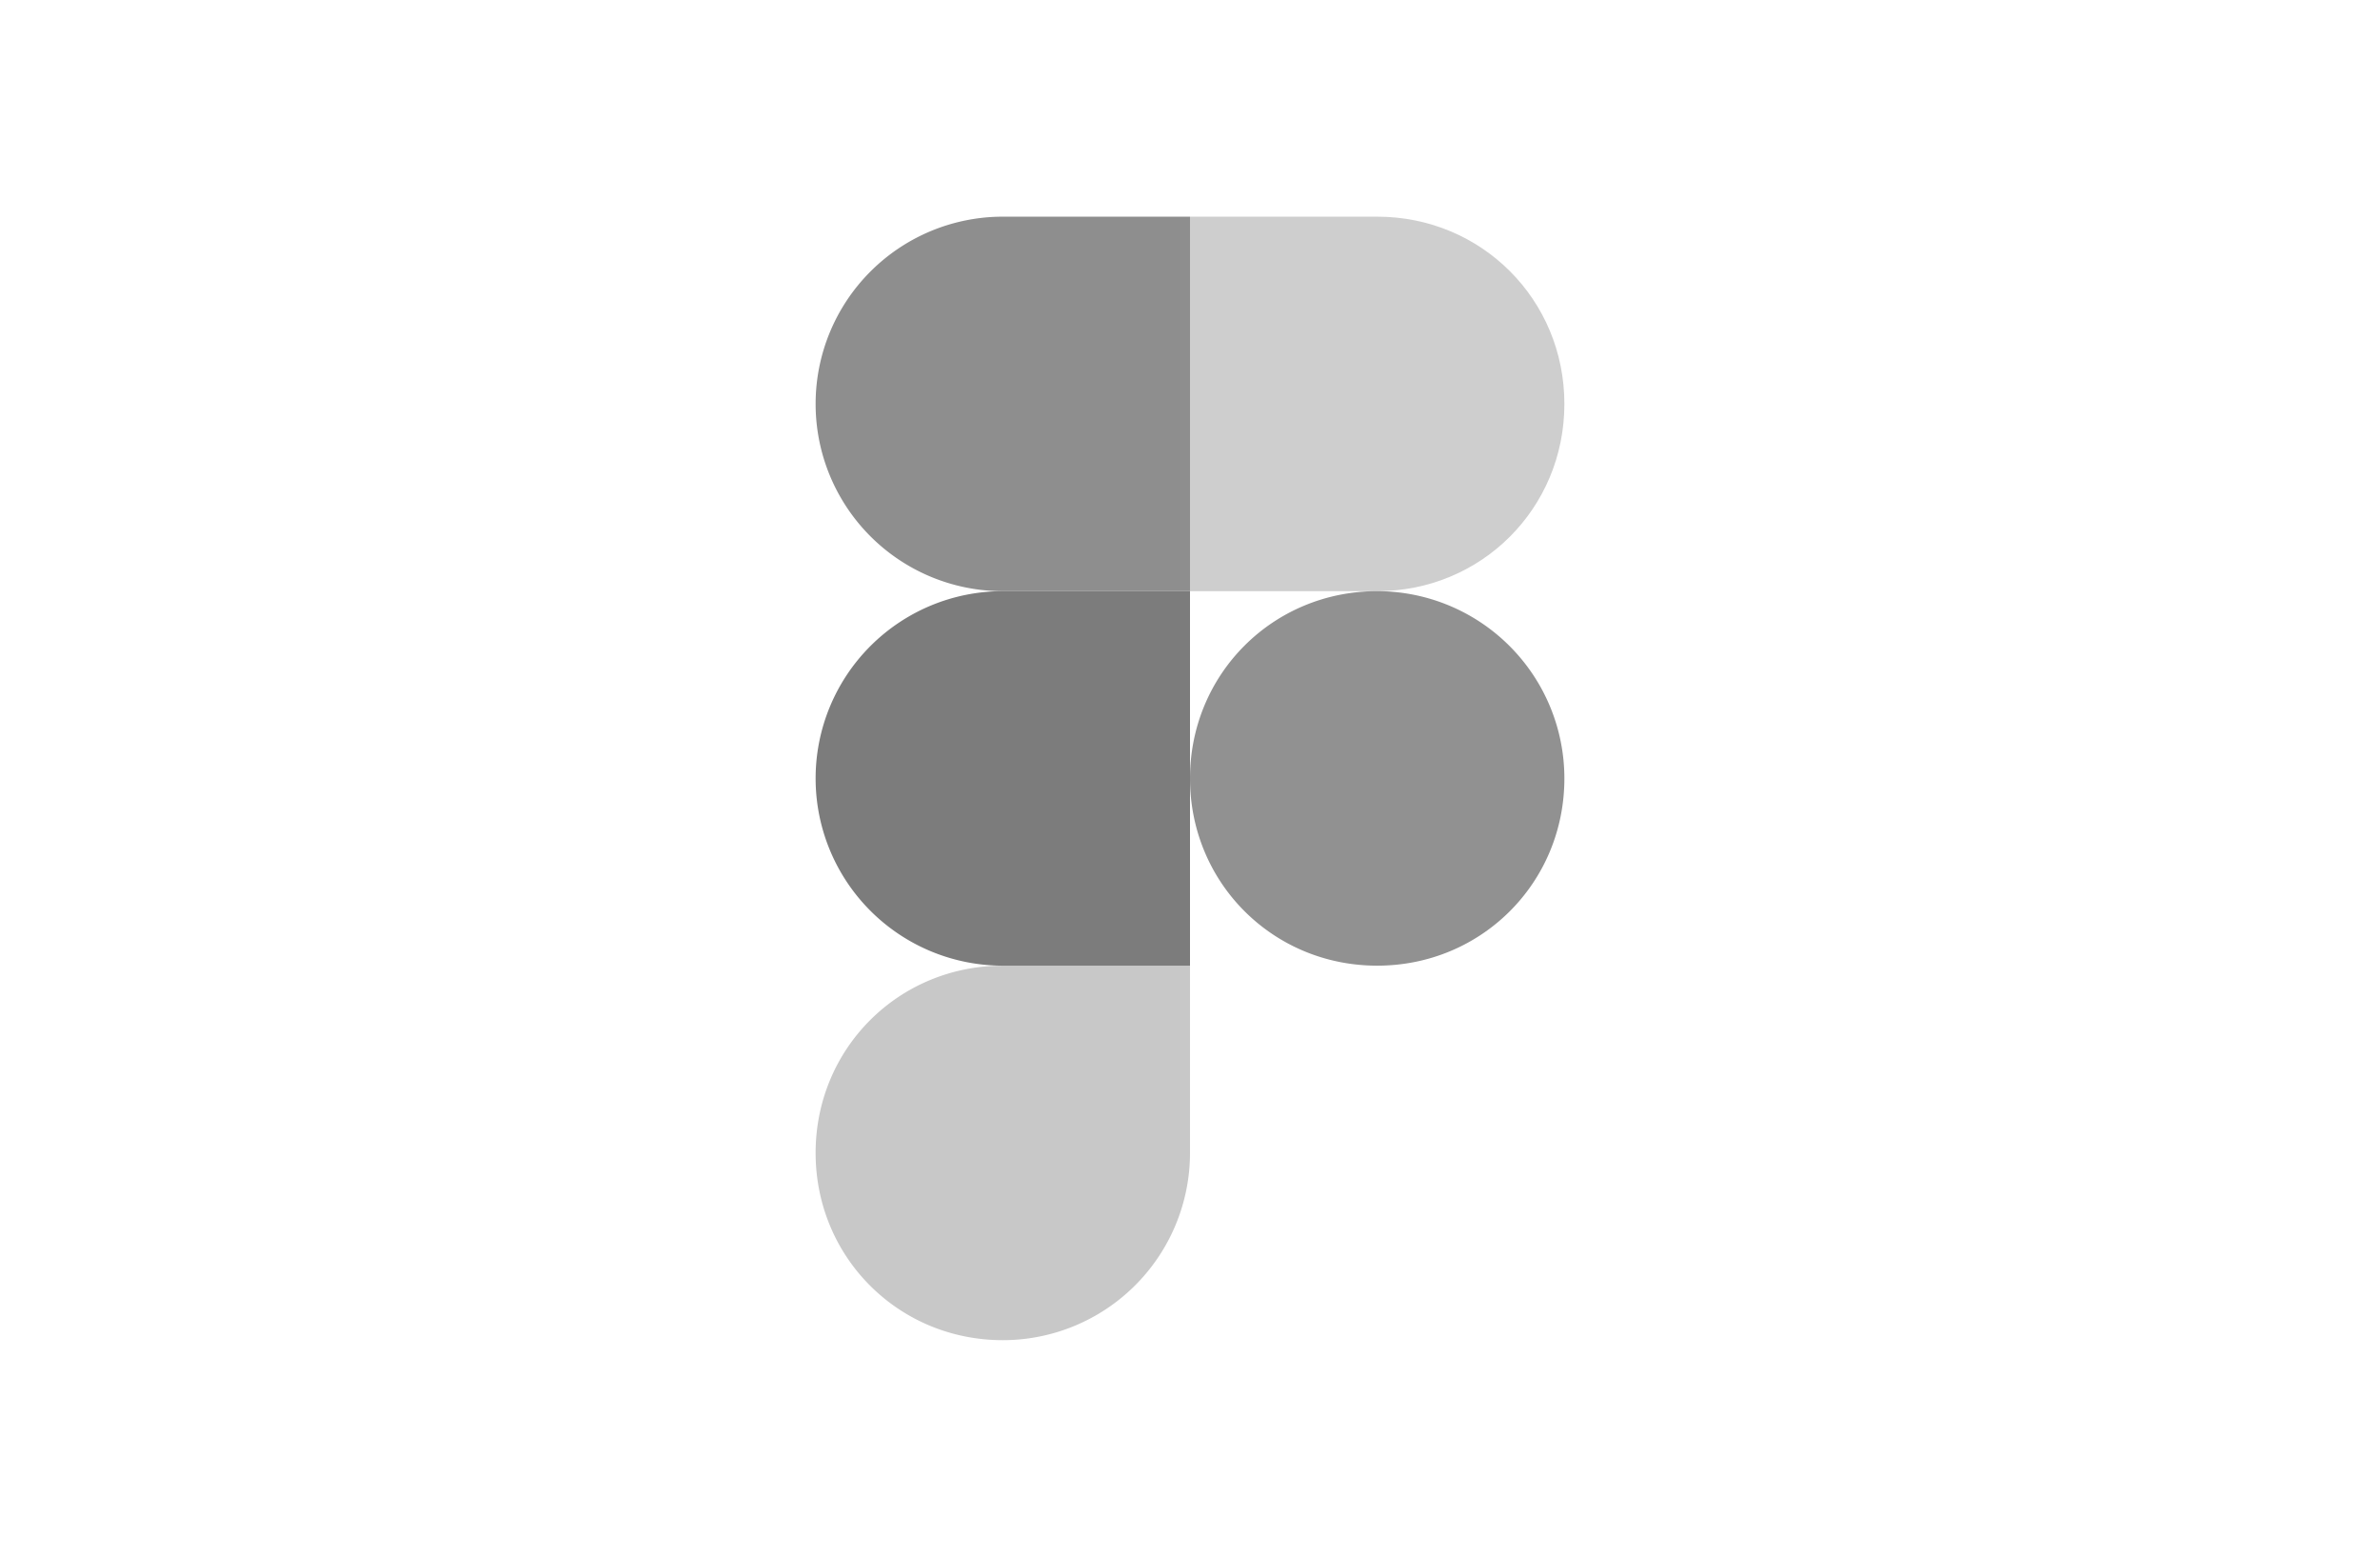 <svg xmlns="http://www.w3.org/2000/svg" viewBox="0 0 89 58.2" role="img" aria-label="[title]">
  <title>Figma</title>
  <path fill="#c8c8c8" d="M37.5 50.1a7 7 0 007-7v-7h-7c-3.9 0-7 3.1-7 7s3.1 7 7 7z"/>
  <path fill="#7c7c7c" d="M30.5 29.1a7 7 0 017-7h7v14h-7a7 7 0 01-7-7z"/>
  <path fill="#8e8e8e" d="M30.5 15.1a7 7 0 017-7h7v14h-7a7 7 0 01-7-7z"/>
  <path fill="#cecece" d="M44.5 8.1h7c3.9 0 7 3.1 7 7s-3.1 7-7 7h-7v-14z"/>
  <path fill="#919191" d="M58.5 29.1c0 3.9-3.1 7-7 7s-7-3.1-7-7 3.1-7 7-7a7 7 0 017 7z"/>
</svg>